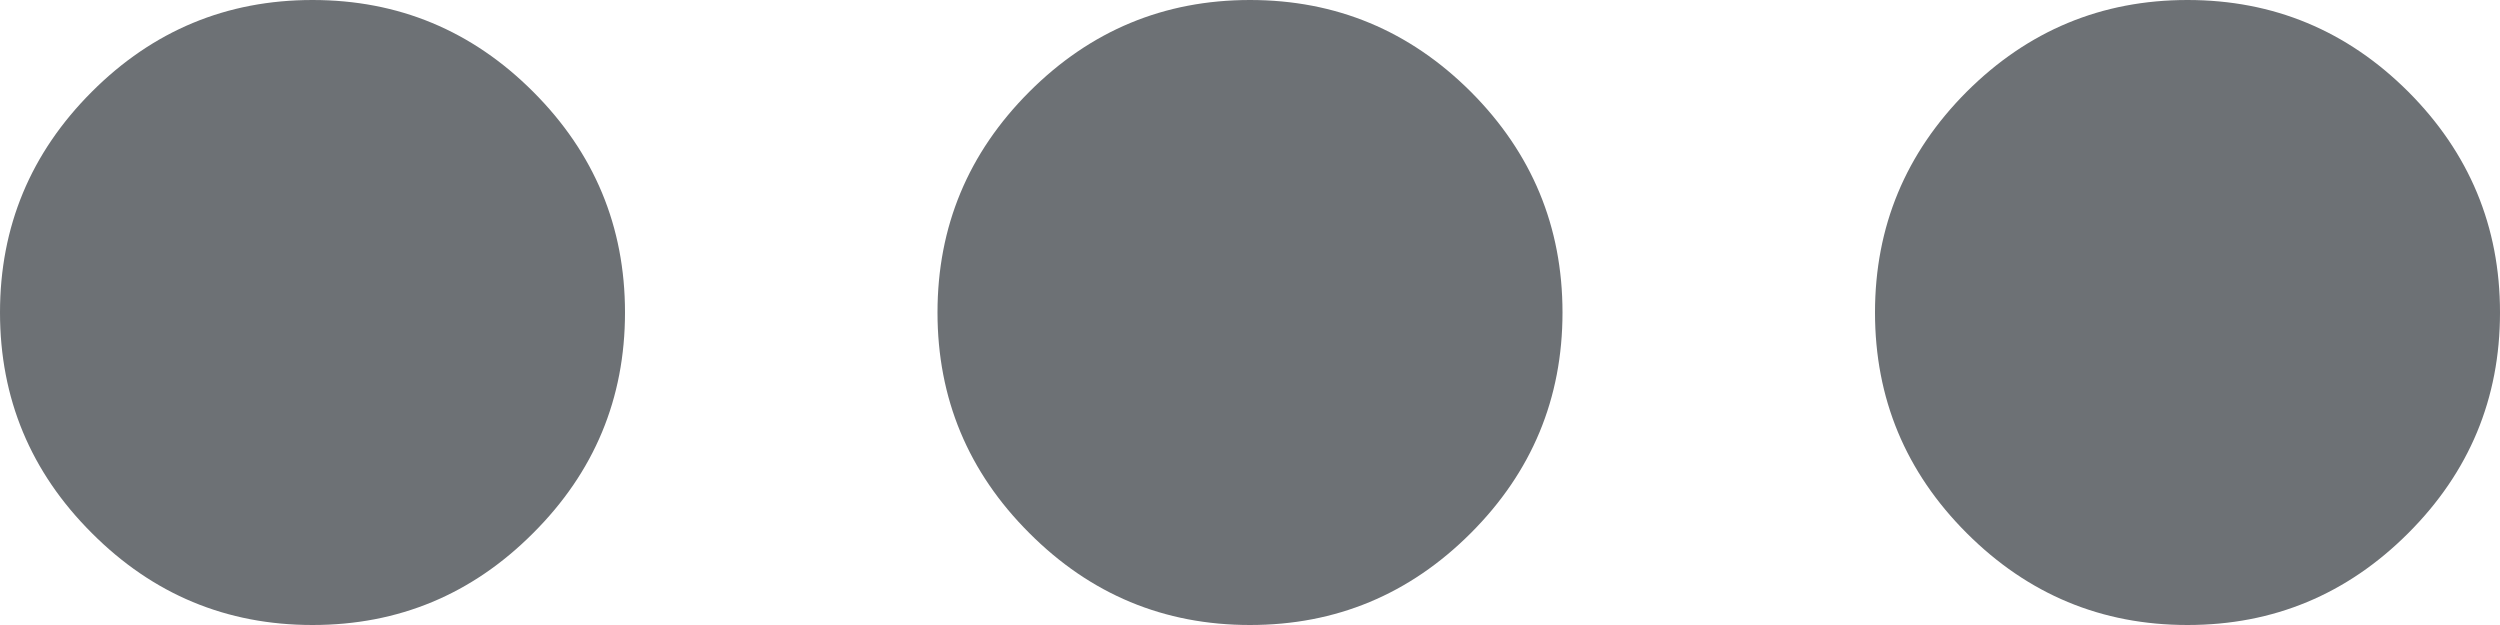 <svg width="16" height="4" viewBox="0 0 16 4" fill="none" xmlns="http://www.w3.org/2000/svg">
  <path d="M2 4C1.45 4 0.979 3.804 0.588 3.412C0.196 3.021 0 2.55 0 2C0 1.45 0.196 0.979 0.588 0.587C0.979 0.196 1.45 0 2 0C2.55 0 3.021 0.196 3.412 0.587C3.804 0.979 4 1.45 4 2C4 2.55 3.804 3.021 3.412 3.412C3.021 3.804 2.55 4 2 4ZM8 4C7.45 4 6.979 3.804 6.588 3.412C6.196 3.021 6 2.55 6 2C6 1.45 6.196 0.979 6.588 0.587C6.979 0.196 7.45 0 8 0C8.55 0 9.021 0.196 9.413 0.587C9.804 0.979 10 1.45 10 2C10 2.55 9.804 3.021 9.413 3.412C9.021 3.804 8.55 4 8 4ZM14 4C13.45 4 12.979 3.804 12.587 3.412C12.196 3.021 12 2.55 12 2C12 1.45 12.196 0.979 12.587 0.587C12.979 0.196 13.45 0 14 0C14.55 0 15.021 0.196 15.413 0.587C15.804 0.979 16 1.45 16 2C16 2.55 15.804 3.021 15.413 3.412C15.021 3.804 14.55 4 14 4Z" fill="#6D7175"/>
  </svg>
  